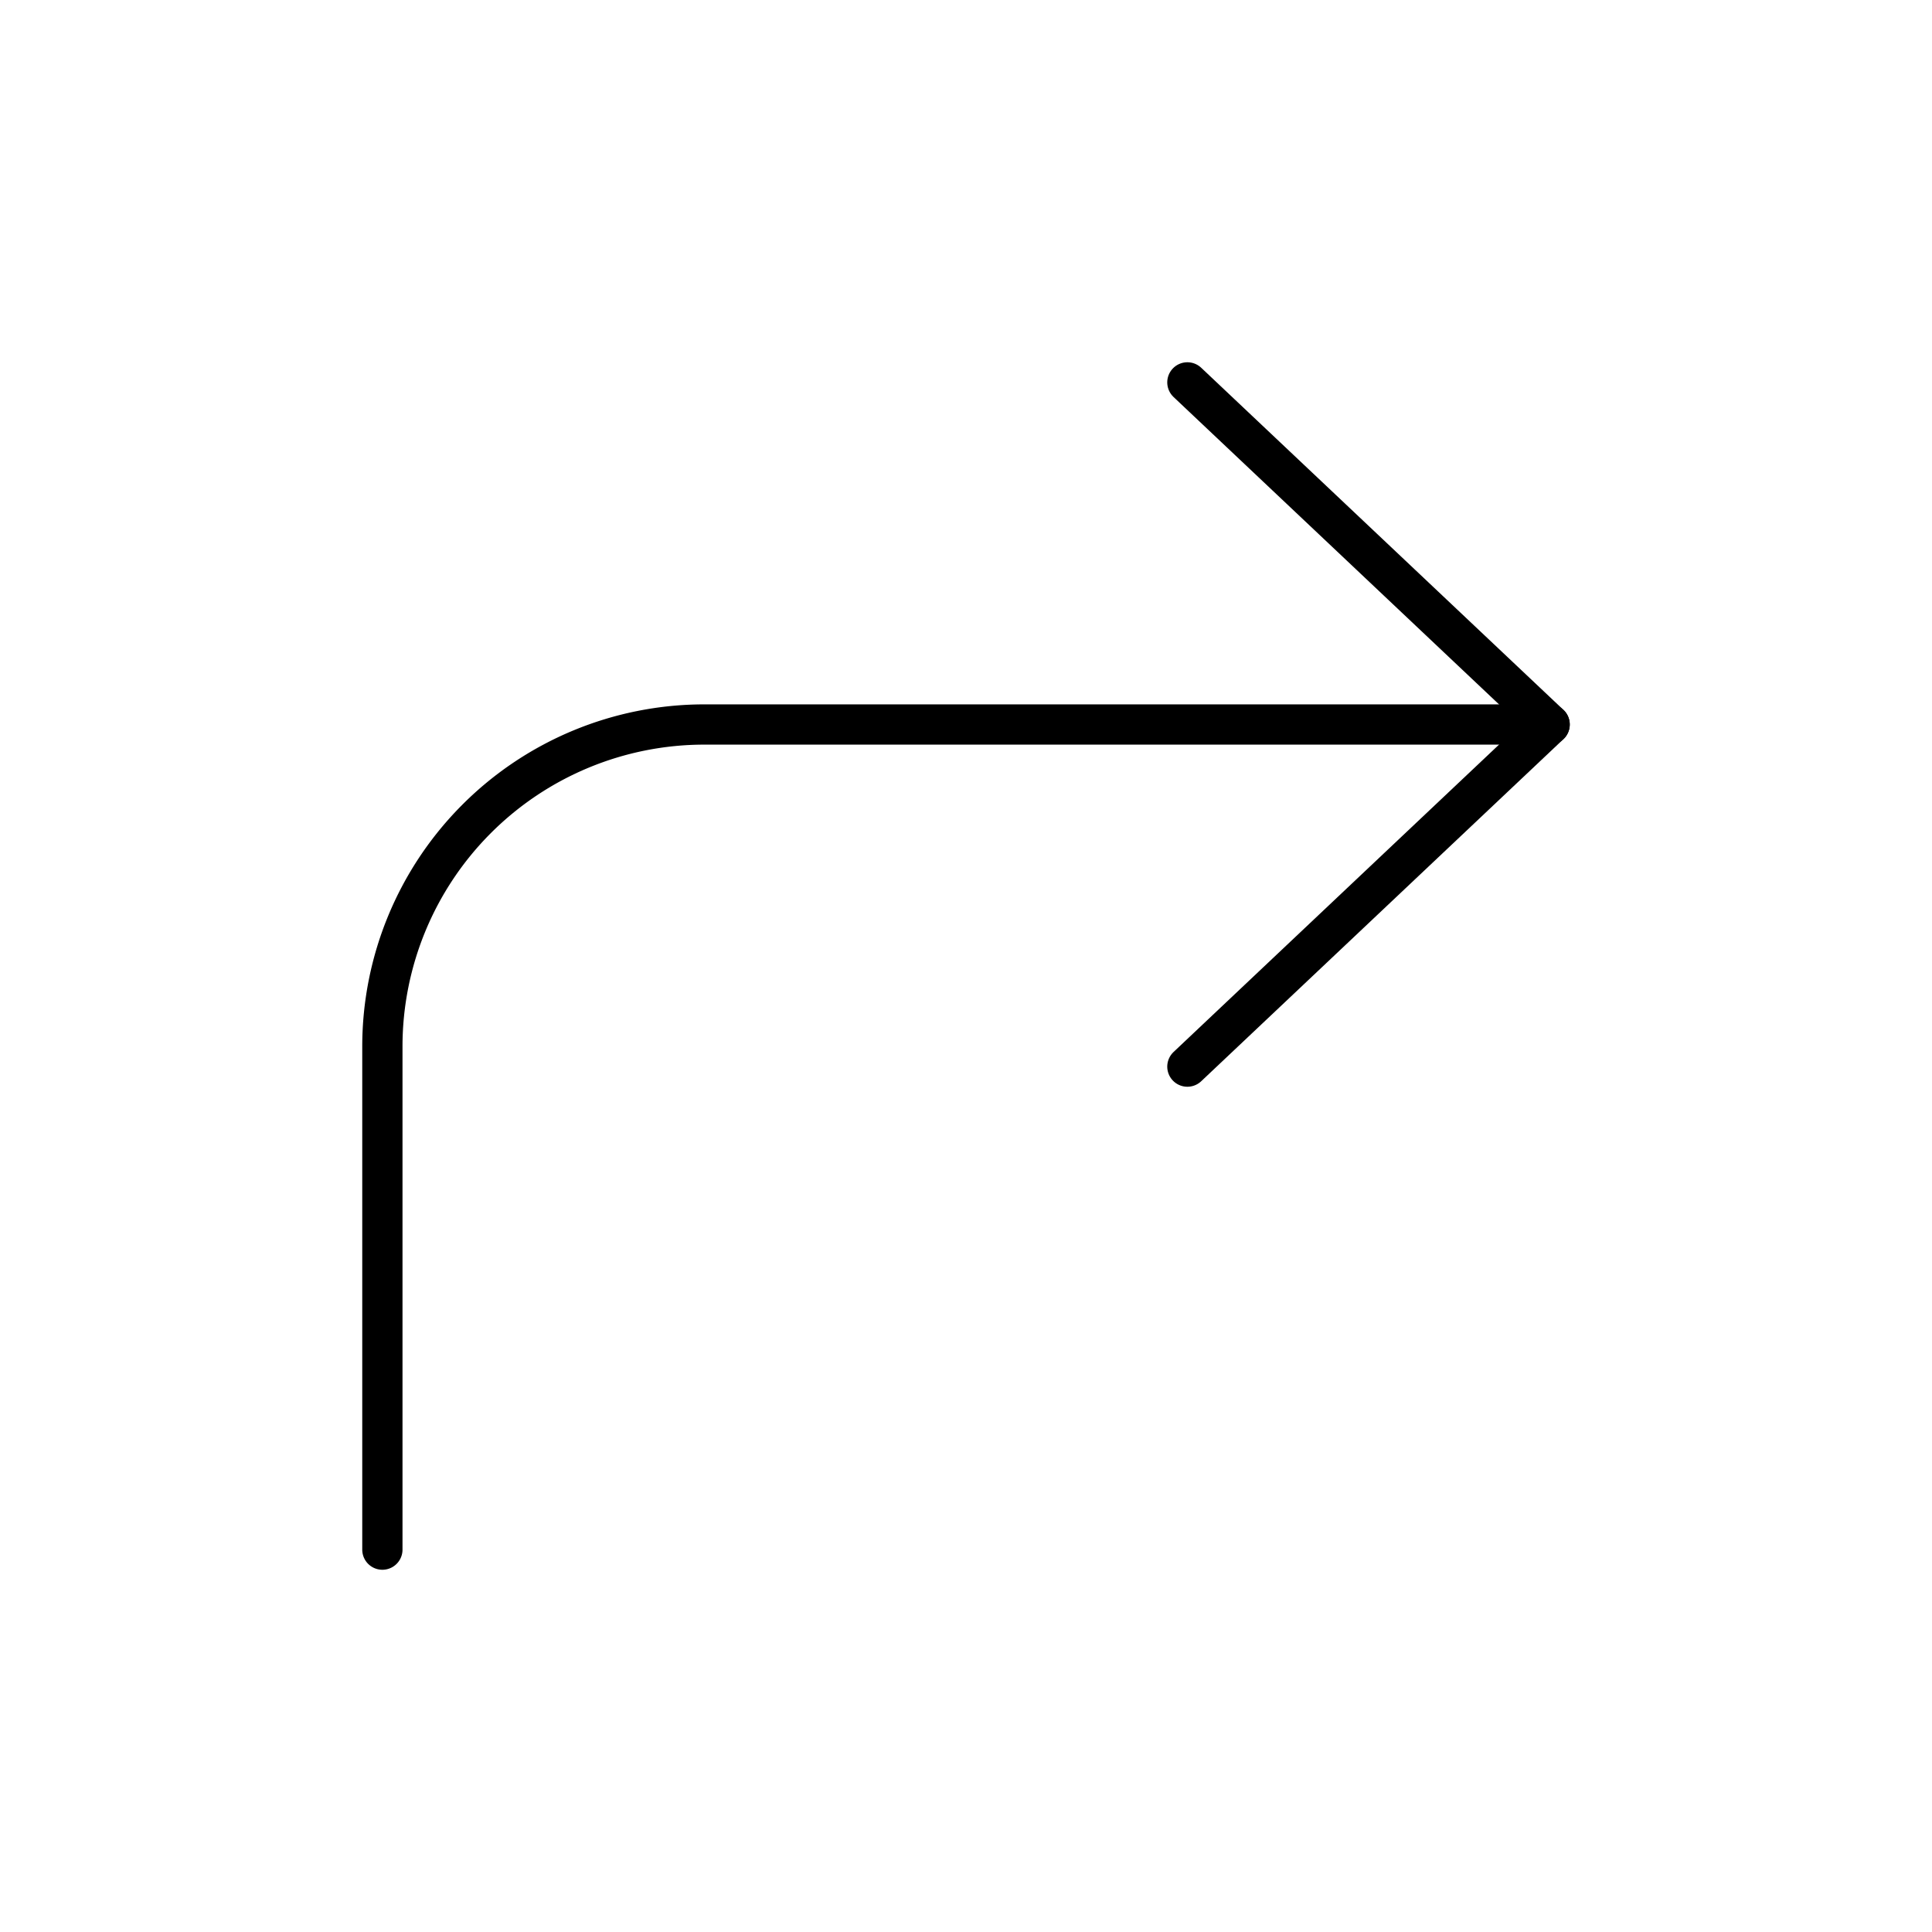 <svg width="24" height="24" fill="none" stroke="currentColor" stroke-linecap="round" stroke-linejoin="round" stroke-width="0.5" viewBox="0 0 24 24" xmlns="http://www.w3.org/2000/svg">
  <path d="M14.75 4.75 19.25 9l-4.5 4.25"></path>
  <path d="M19.25 9H8.75a4 4 0 0 0-4 4v6.25"></path>
</svg>
